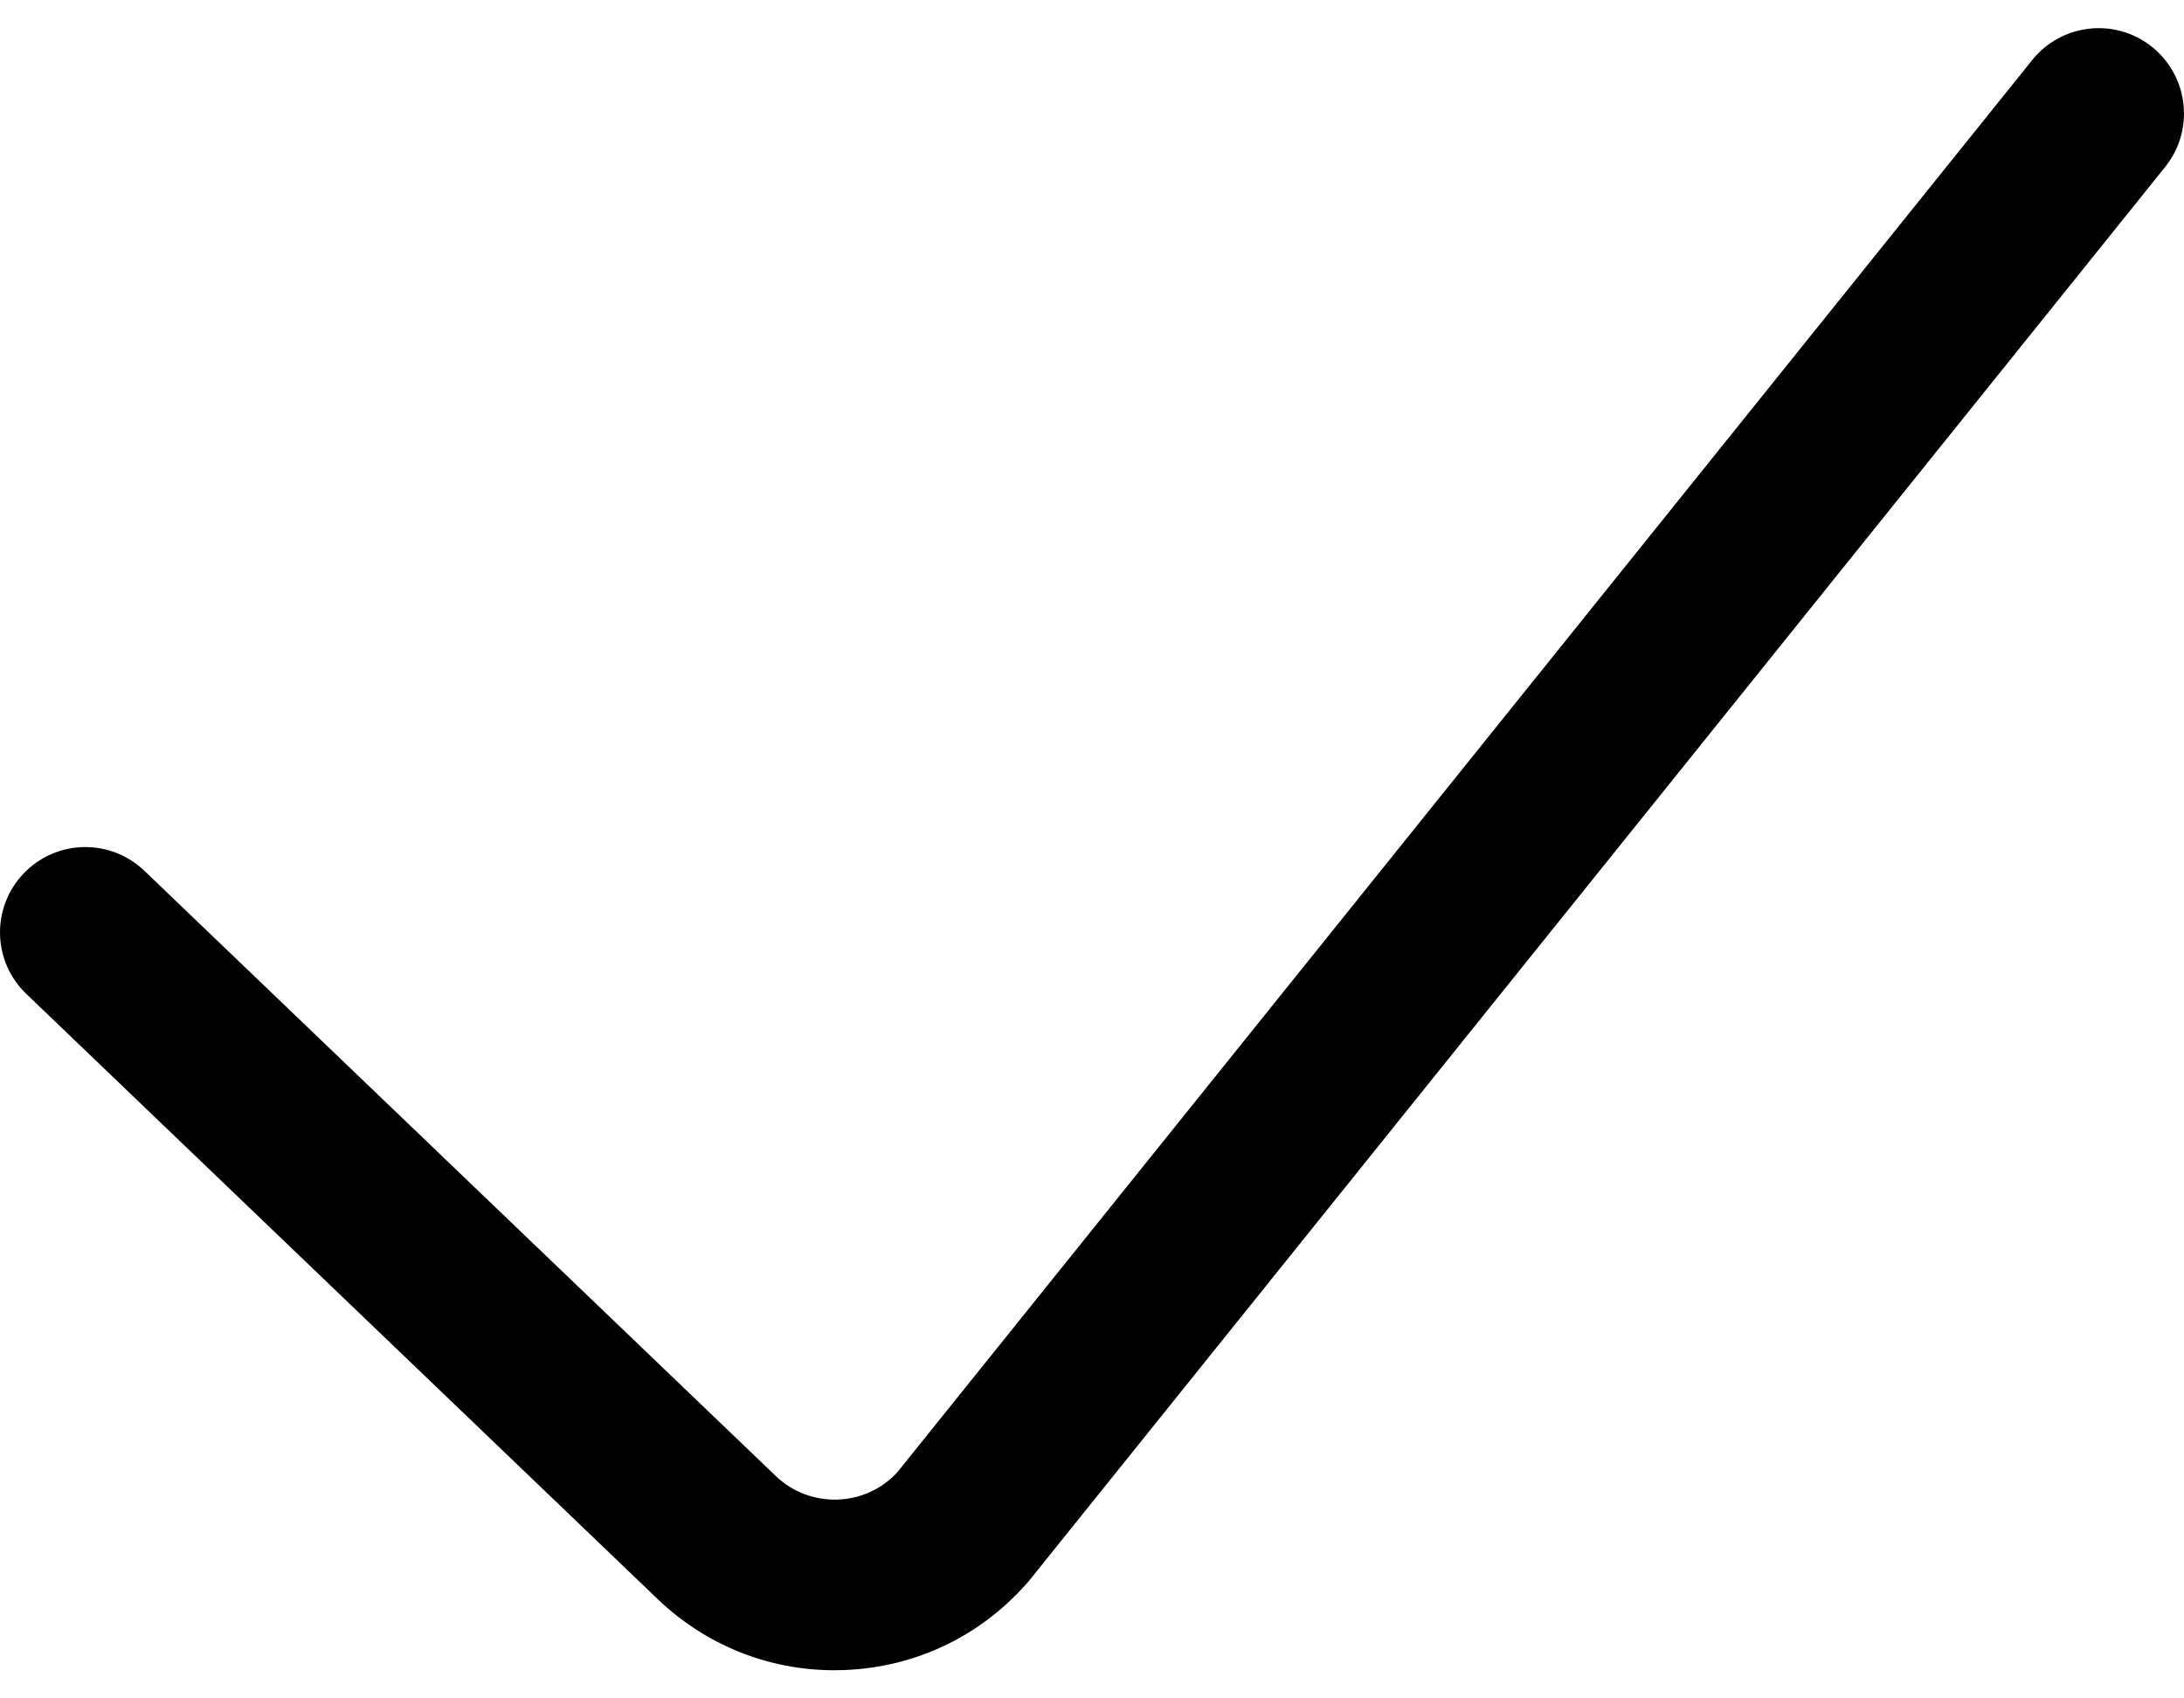 <svg width="18" height="14" viewBox="0 0 18 14" fill="none" xmlns="http://www.w3.org/2000/svg">
<path d="M17.737 0.387C17.435 0.144 16.992 0.192 16.749 0.495L7.393 12.139C7.266 12.275 7.094 12.353 6.908 12.361C6.716 12.368 6.534 12.3 6.397 12.17L1.19 7.178C0.909 6.909 0.464 6.919 0.196 7.199C-0.073 7.479 -0.064 7.924 0.217 8.193L5.426 13.187C5.822 13.563 6.335 13.768 6.877 13.768C6.906 13.768 6.935 13.767 6.965 13.766C7.539 13.743 8.067 13.494 8.451 13.065C8.46 13.056 8.468 13.046 8.476 13.037L17.845 1.376C18.088 1.073 18.04 0.631 17.737 0.387Z" fill="black"/>
</svg>
